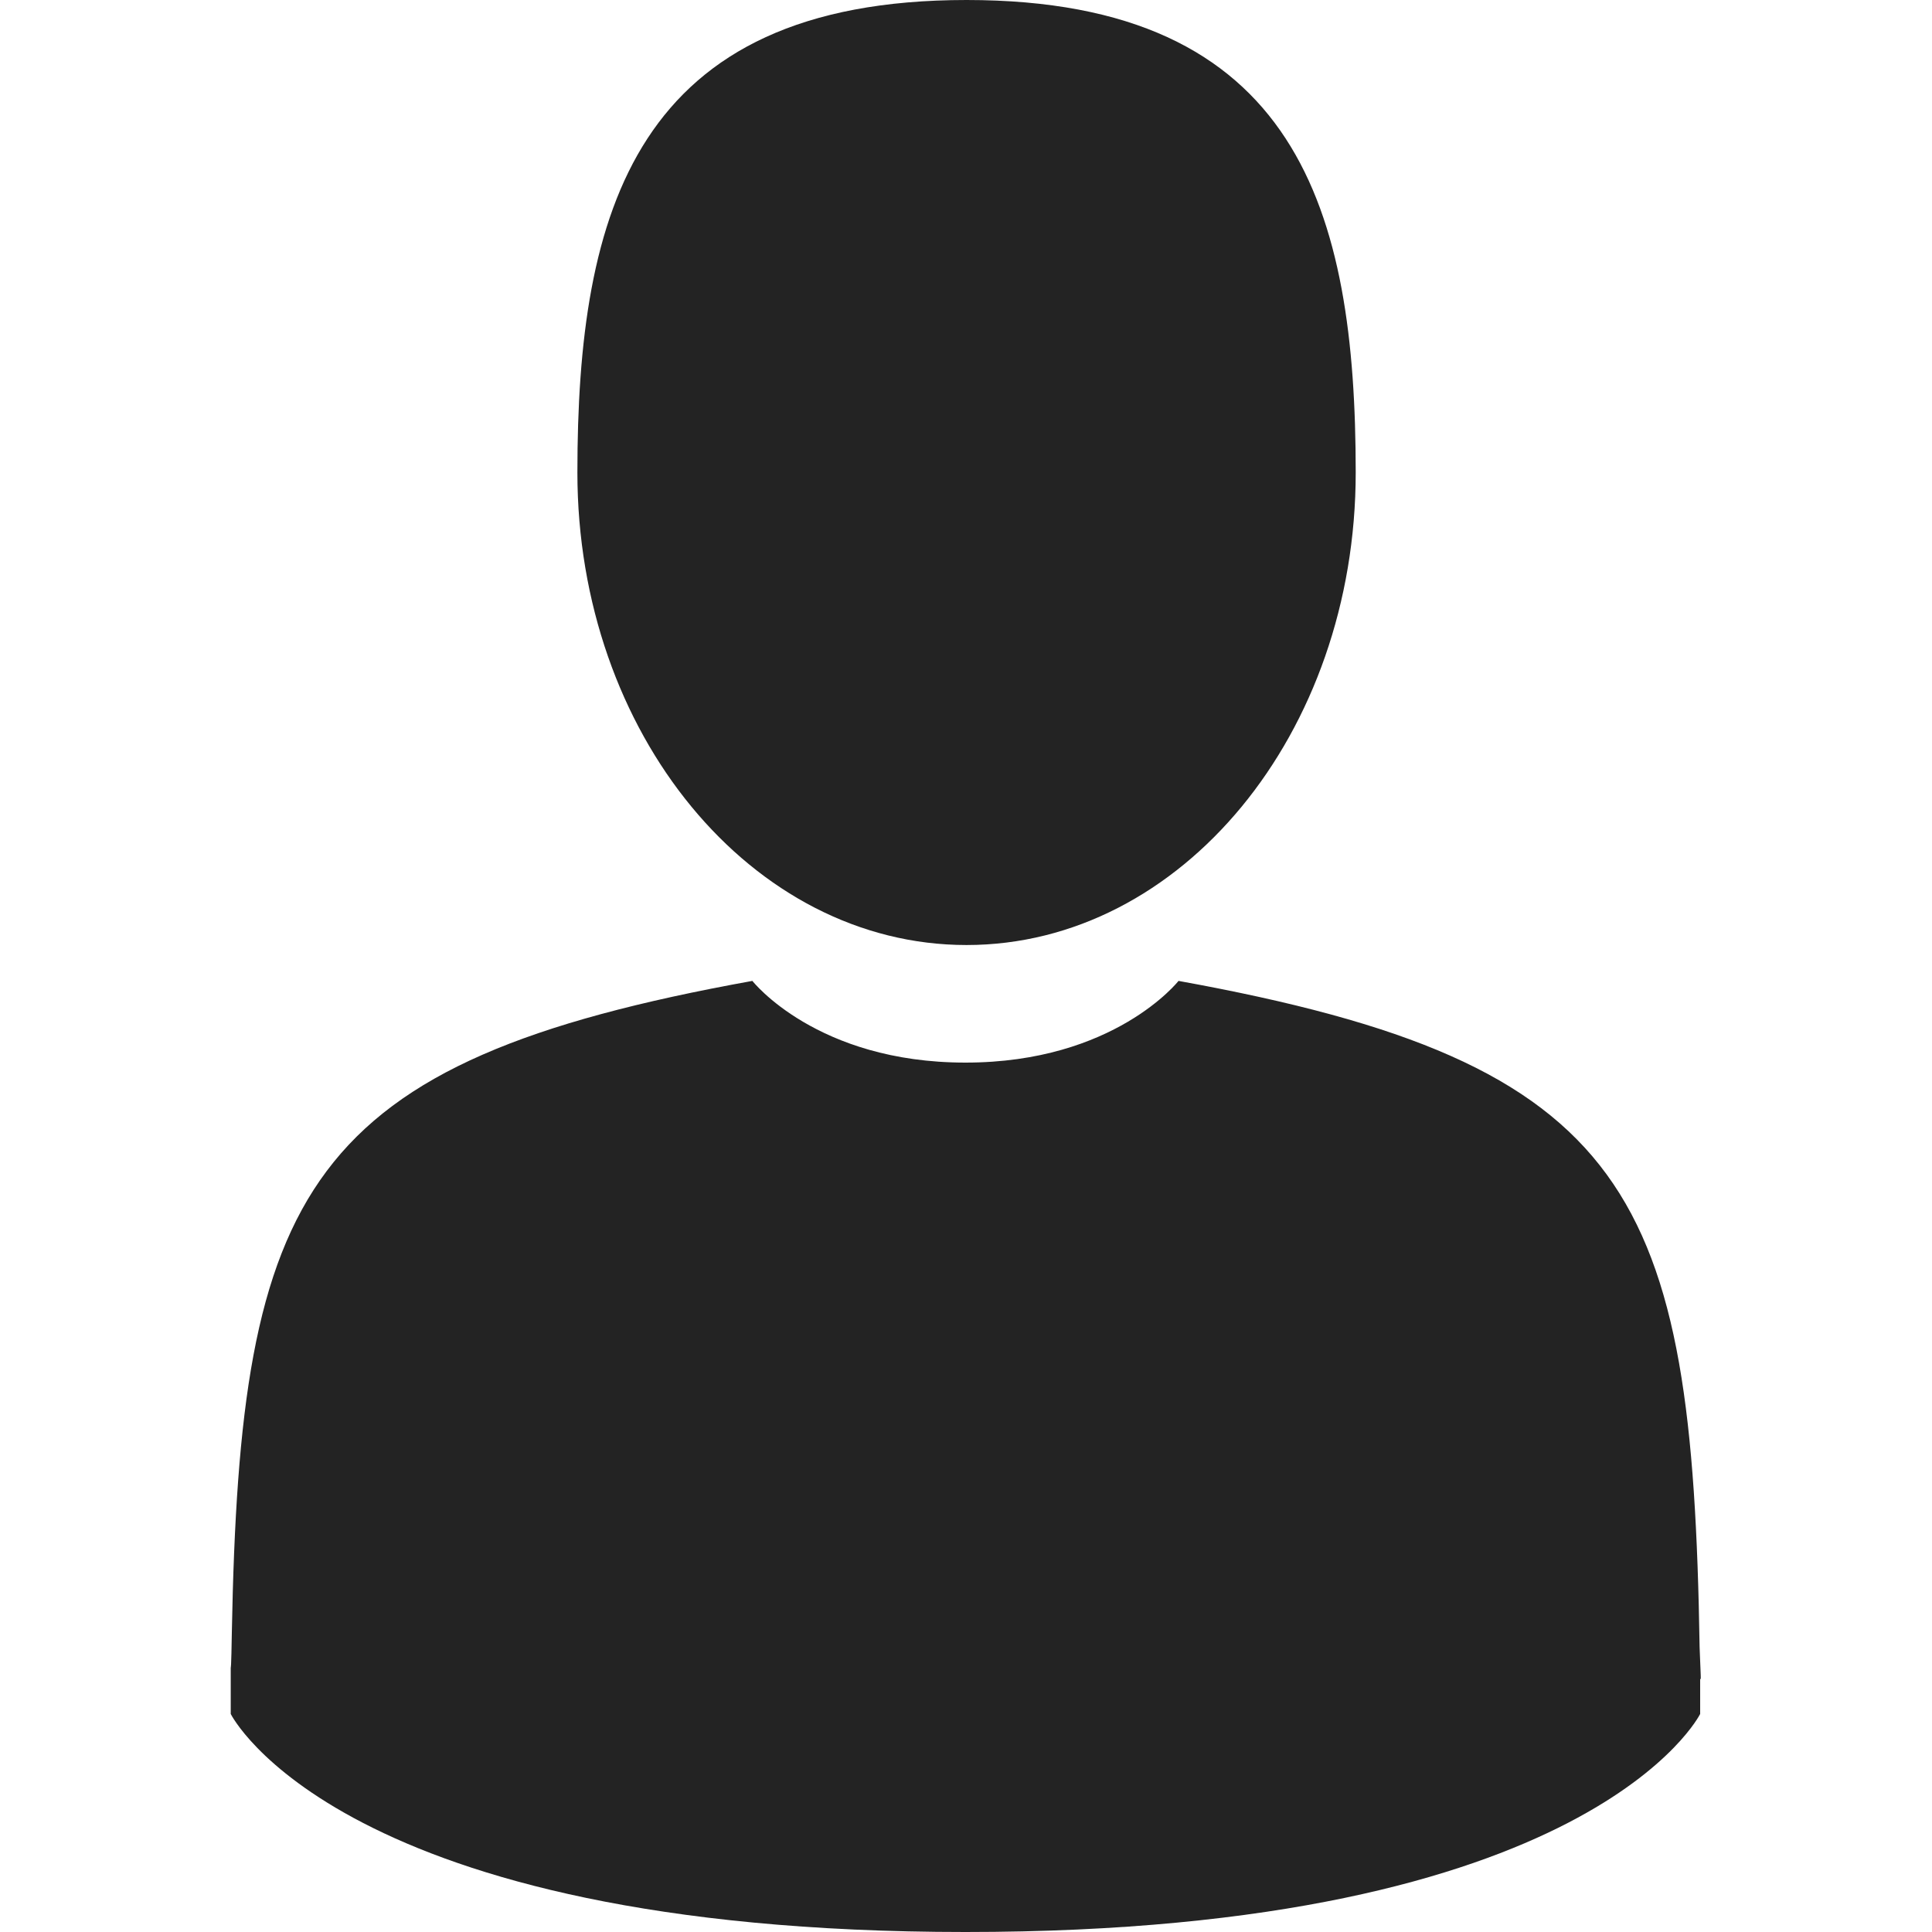 <?xml version="1.0" encoding="utf-8"?>
<!-- Generator: Adobe Illustrator 19.0.0, SVG Export Plug-In . SVG Version: 6.00 Build 0)  -->
<svg version="1.1" id="Capa_1" xmlns="http://www.w3.org/2000/svg" xmlns:xlink="http://www.w3.org/1999/xlink" x="0px" y="0px"
	 viewBox="-144 66 350 350" style="enable-background:new -144 66 350 350;" xml:space="preserve">
<style type="text/css">
	.st0{fill:#232323;}
</style>
<g>
	<path class="st0" d="M31.1,237.2c38.9,0,70.5-38.3,70.5-85.6S91.2,66,31.1,66s-70.5,38.3-70.5,85.6S-7.8,237.2,31.1,237.2z"/>
	<path class="st0" d="M-102.1,367.9C-102.1,365-102.1,367-102.1,367.9L-102.1,367.9z"/>
	<path class="st0" d="M164.2,370.1C164.2,369.3,164.2,364.6,164.2,370.1L164.2,370.1z"/>
	<path class="st0" d="M163.9,364.4c-1.3-82.3-12.1-105.8-94.4-120.7c0,0-11.6,14.8-38.6,14.8s-38.6-14.8-38.6-14.8
		c-81.4,14.7-92.8,37.8-94.3,118c-0.1,6.5-0.2,6.9-0.2,6.1c0,1.4,0,4.1,0,8.7c0,0,19.6,39.5,133.1,39.5s133.1-39.5,133.1-39.5
		c0-3,0-5,0-6.4C164.2,370.6,164.1,369.7,163.9,364.4z"/>
</g>
</svg>
